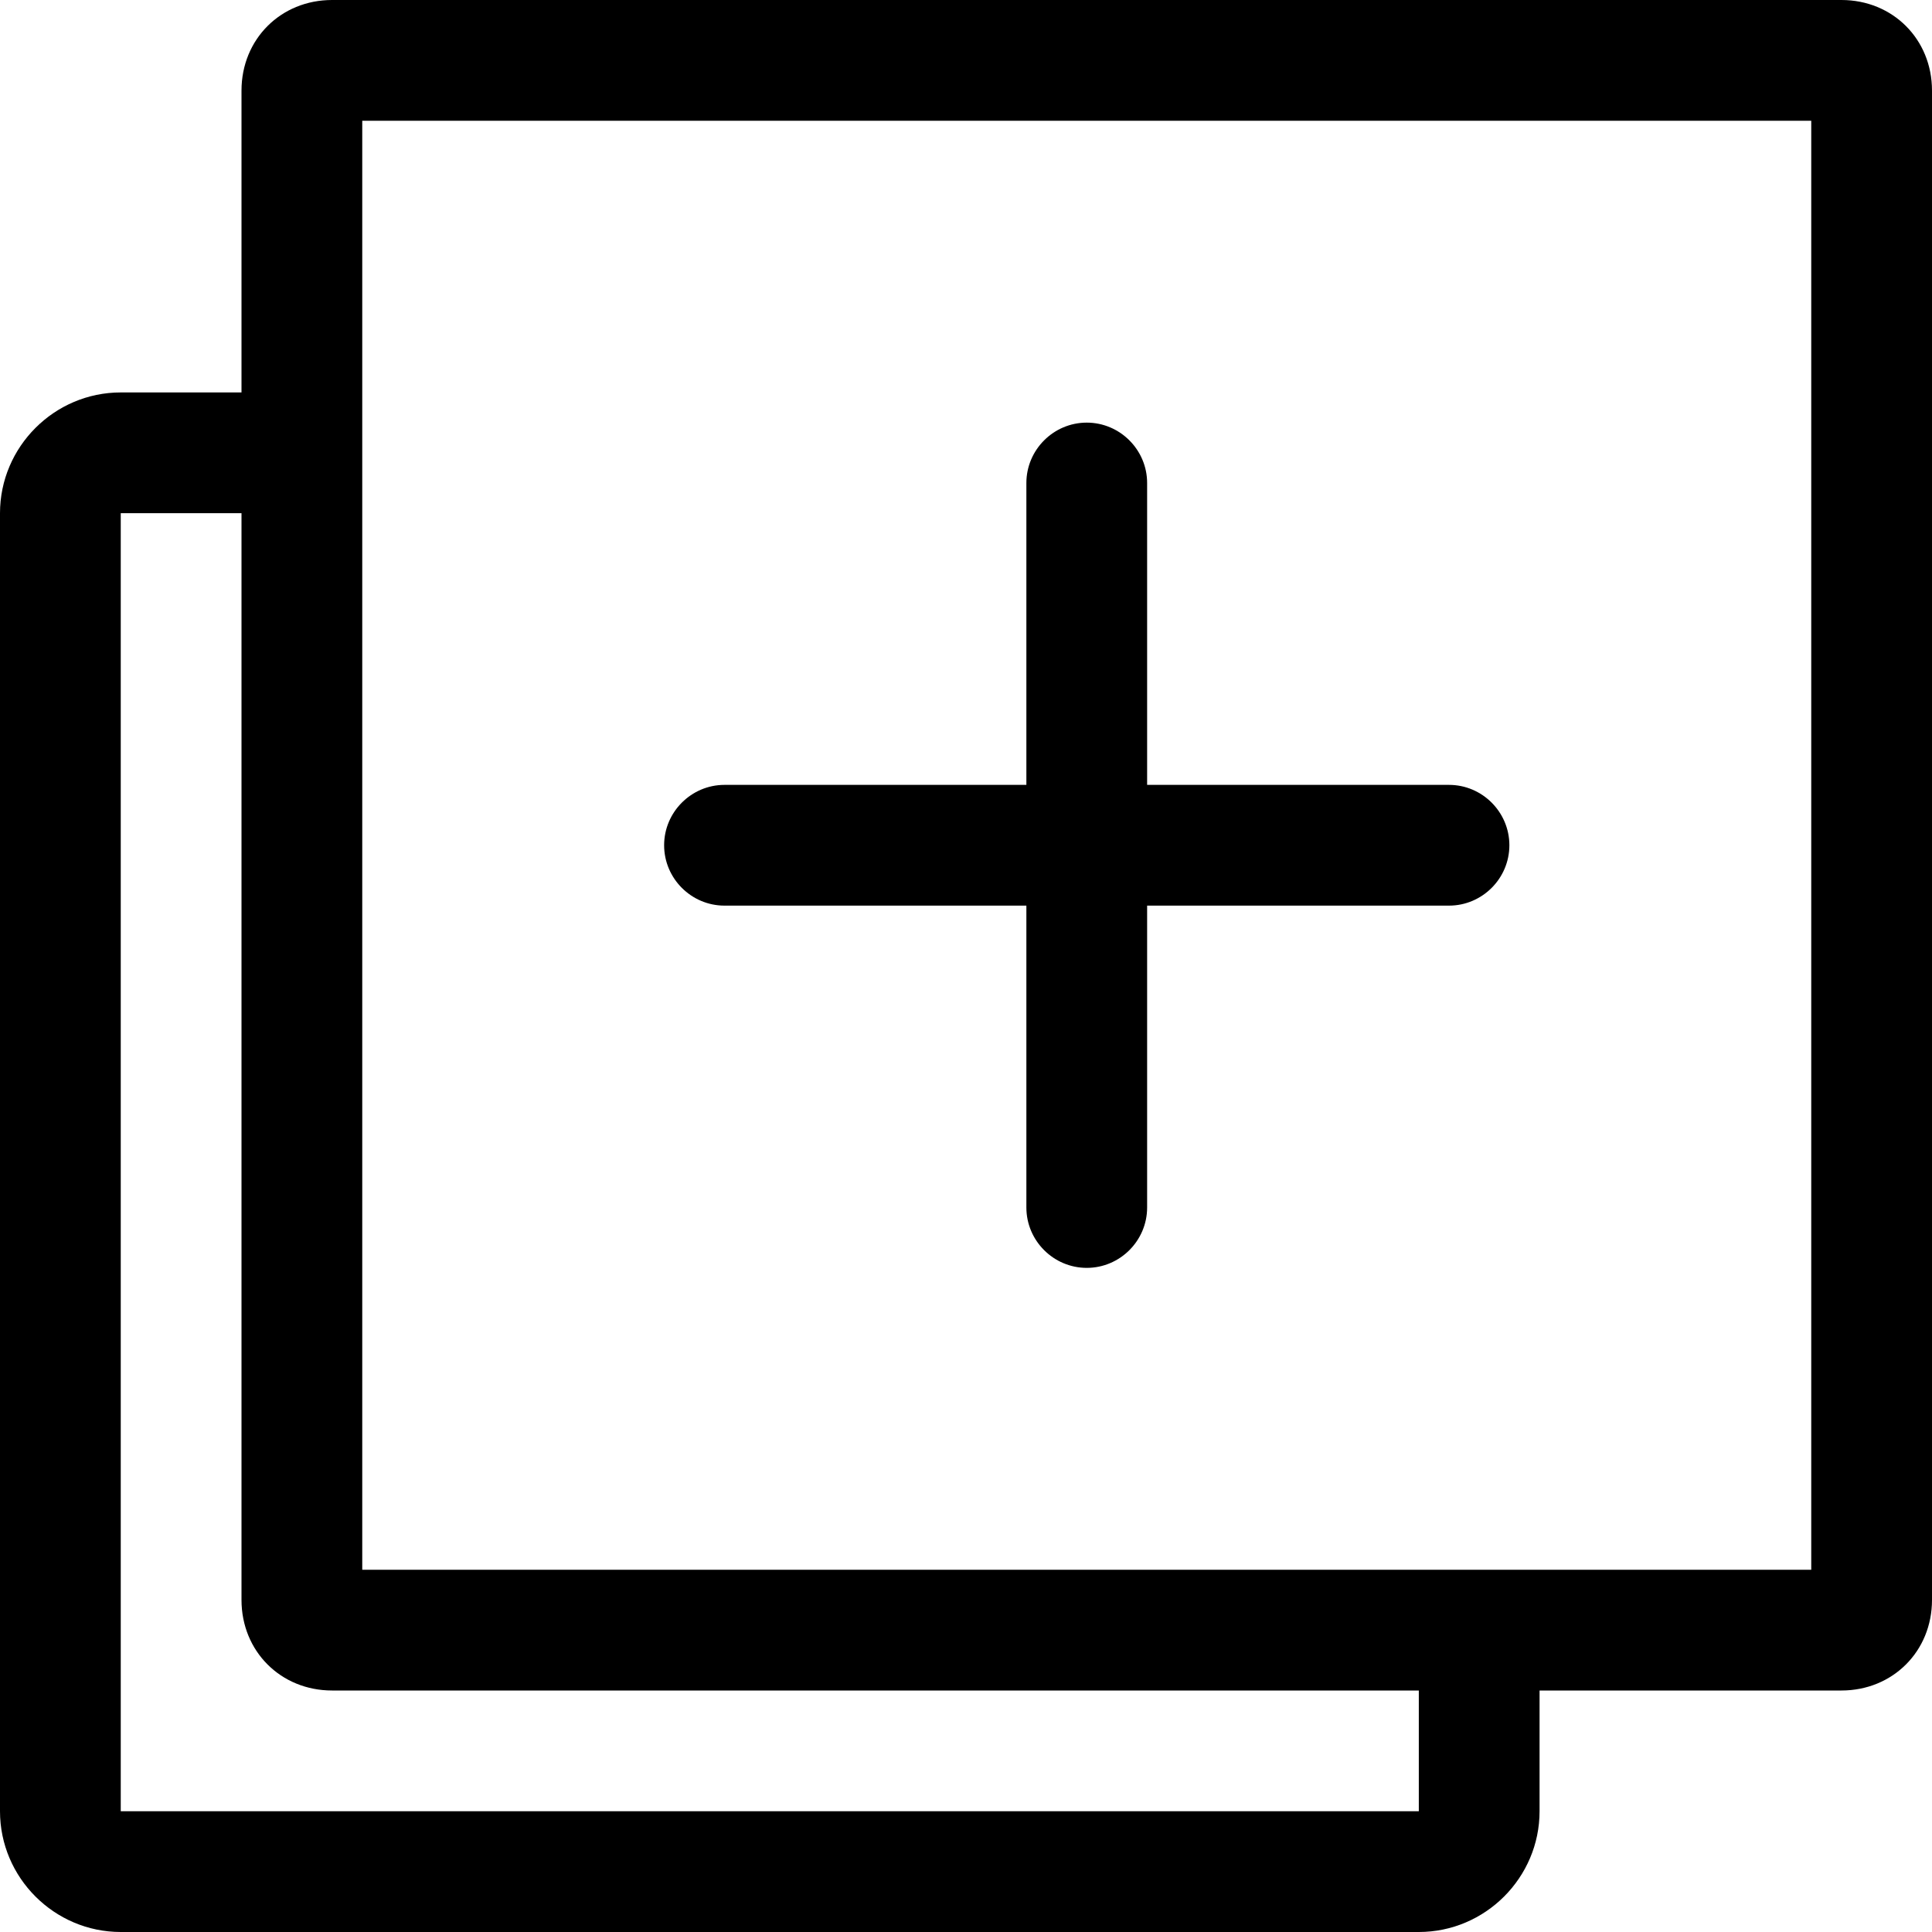 <svg t="1631844641221" class="icon" viewBox="0 0 1024 1024" version="1.1" xmlns="http://www.w3.org/2000/svg" p-id="11284" width="200" height="200"><path d="M768 480H384c-17.6 0-32-14.4-32-32s14.4-32 32-32h384c17.6 0 32 14.4 32 32s-14.4 32-32 32z" p-id="11285"></path><path d="M576 672c-17.6 0-32-14.4-32-32V256c0-17.6 14.4-32 32-32s32 14.4 32 32v384c0 17.6-14.4 32-32 32z" p-id="11286"></path><path d="M976 896H176c-27.2 0-48-20.8-48-48V48c0-27.2 20.8-48 48-48h800c27.2 0 48 20.8 48 48v800c0 27.2-20.8 48-48 48z m-784-64h768V64H192v768zM976 64z" p-id="11287"></path><path d="M752 872h64v88c0 35.2-28.8 64-64 64H64c-35.2 0-64-28.8-64-64V272c0-35.2 28.8-64 64-64h104v64H64v688h688v-88z" p-id="11288"></path></svg>